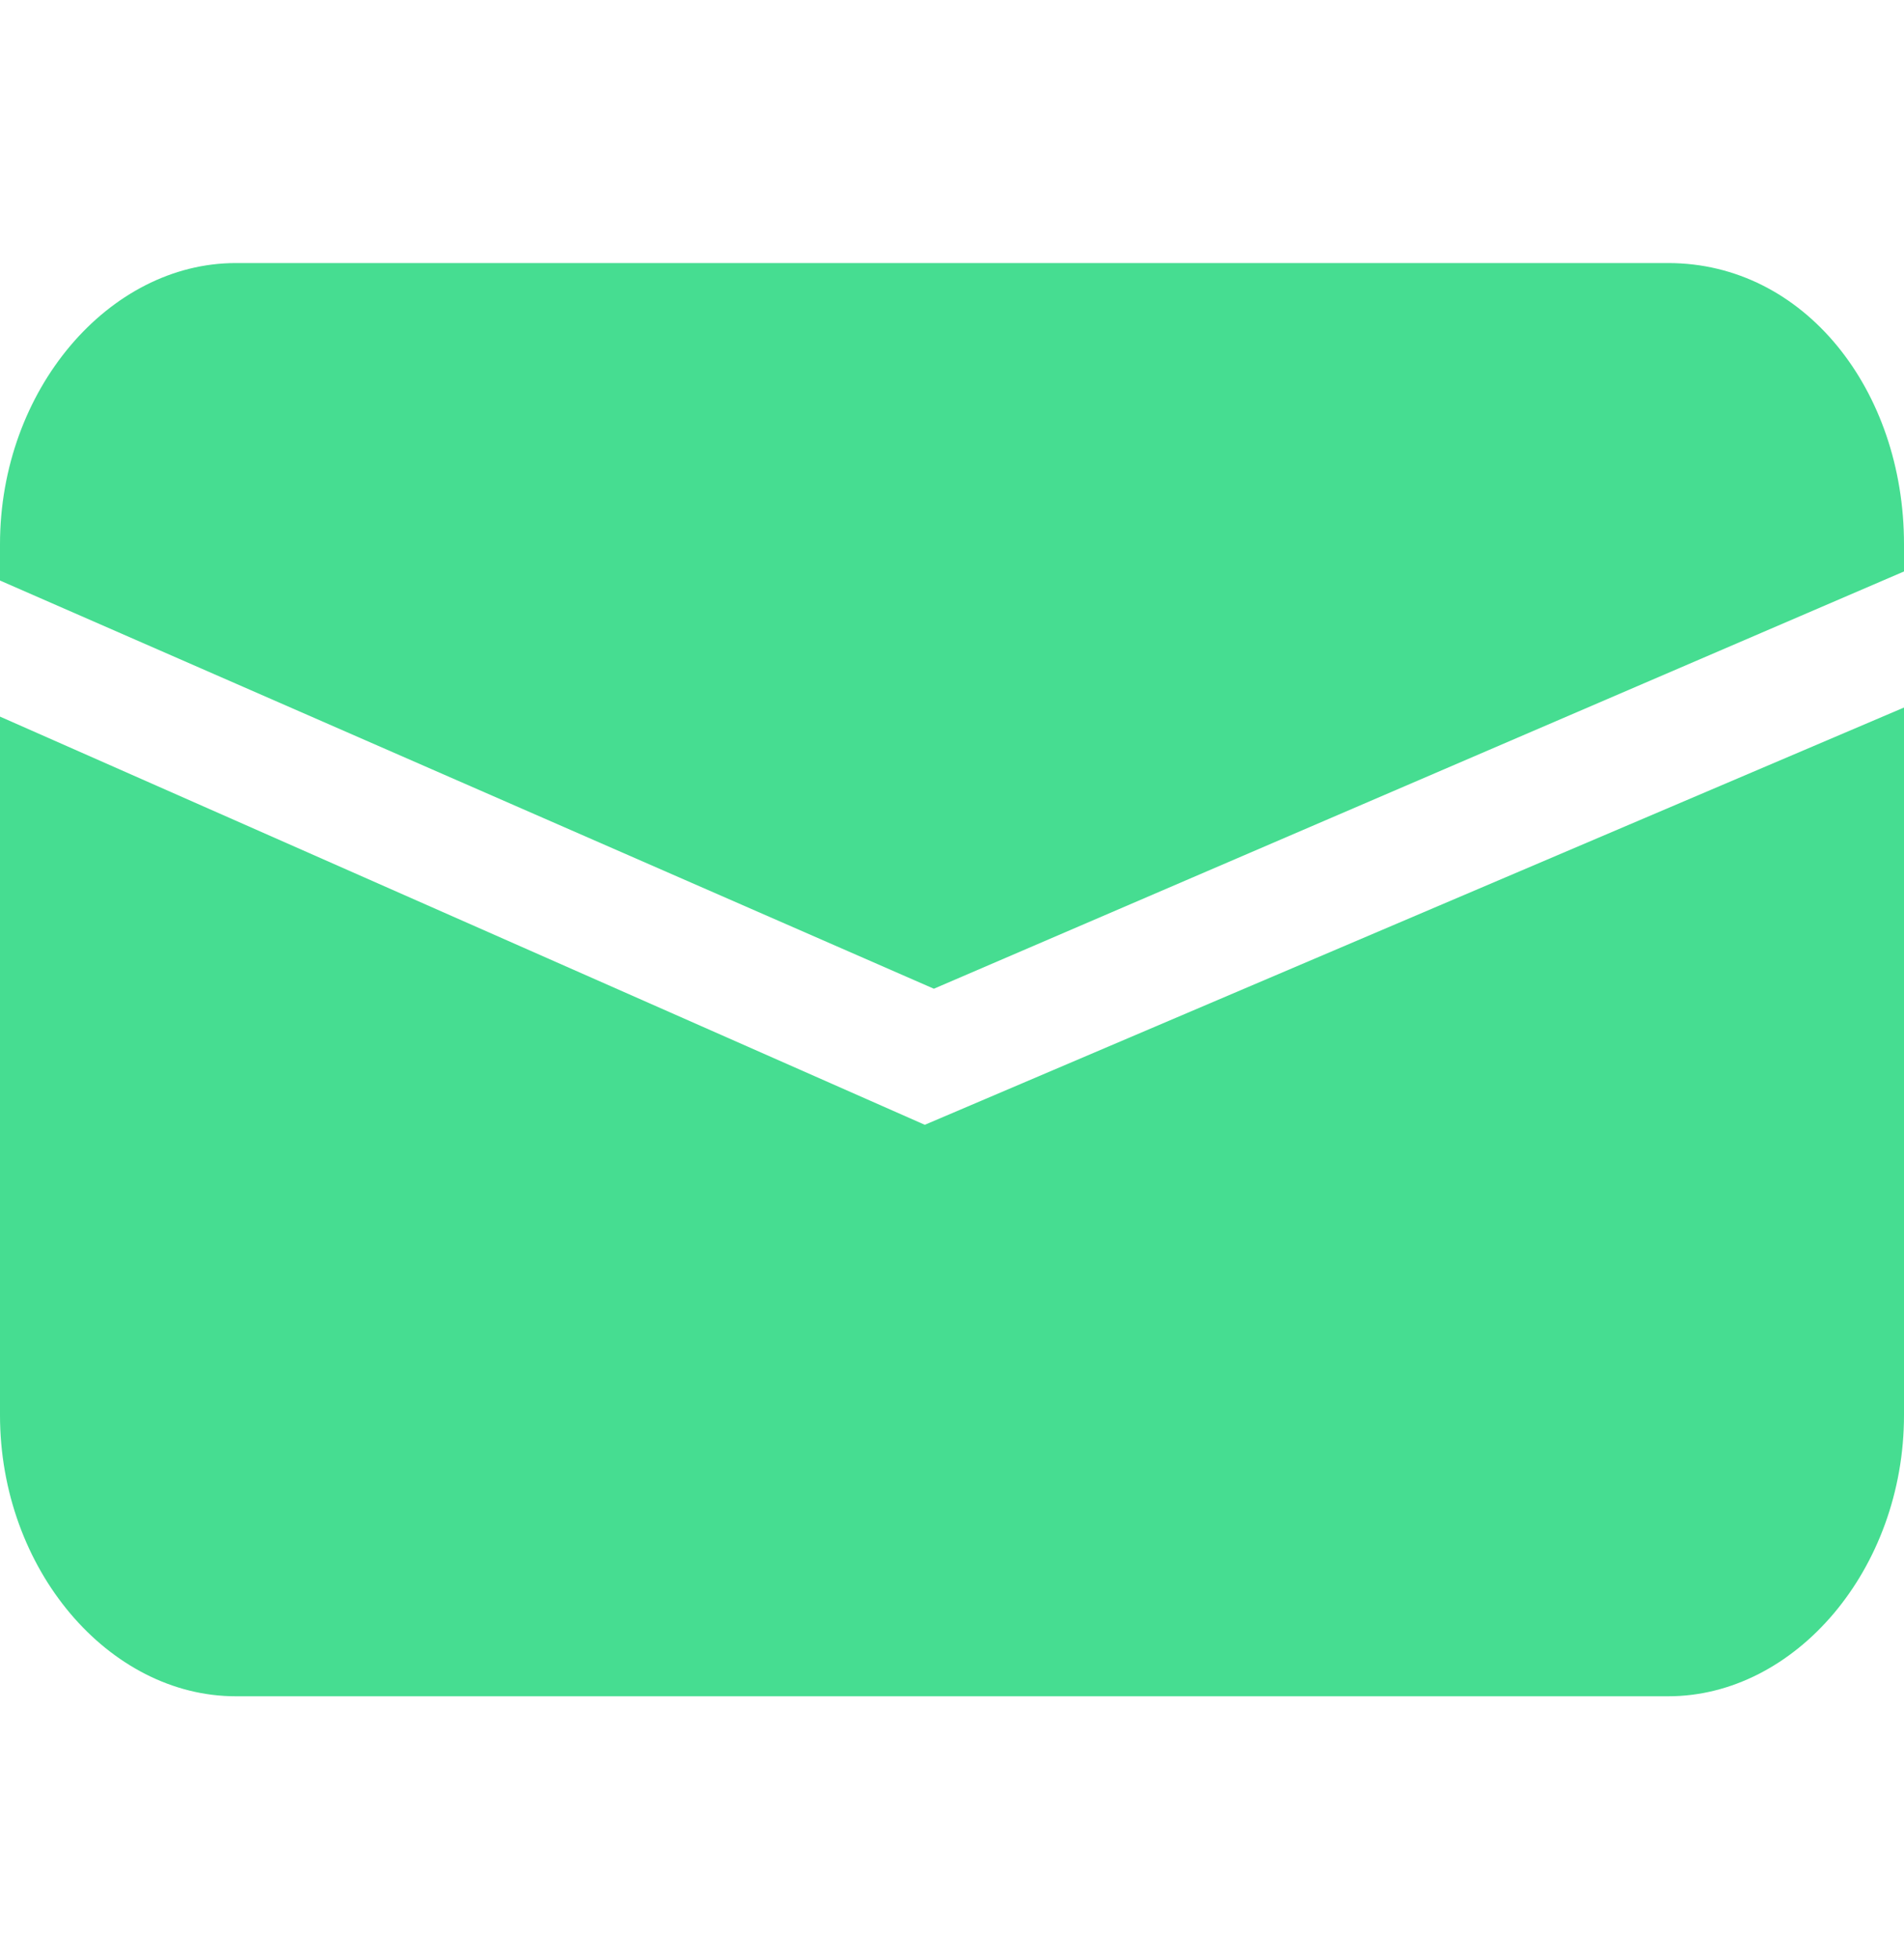 <?xml version="1.0" encoding="utf-8"?>
<!-- Generator: Adobe Illustrator 21.0.0, SVG Export Plug-In . SVG Version: 6.00 Build 0)  --><svg id="graphics" version="1.1" viewBox="0 0 21 21.6" x="0px" xml:space="preserve" xmlns="http://www.w3.org/2000/svg" xmlns:xlink="http://www.w3.org/1999/xlink" y="0px">
<style type="text/css">
	.st0{fill:#46dd91;}
</style>
<g>
<g>
<path class="st0" d="M10.3,10.9L21,6.3V6c0-1.7-1.1-3.1-2.6-3.1H2.6C1.2,2.9,0,4.3,0,6v0.4L10.3,10.9z"/>
<path class="st0" d="M10.2,12.4L0,7.9v7.7c0,1.7,1.2,3.1,2.6,3.1h15.8c1.4,0,2.6-1.4,2.6-3.1V7.8L10.2,12.4z"/>
</g>
</g>
</svg>